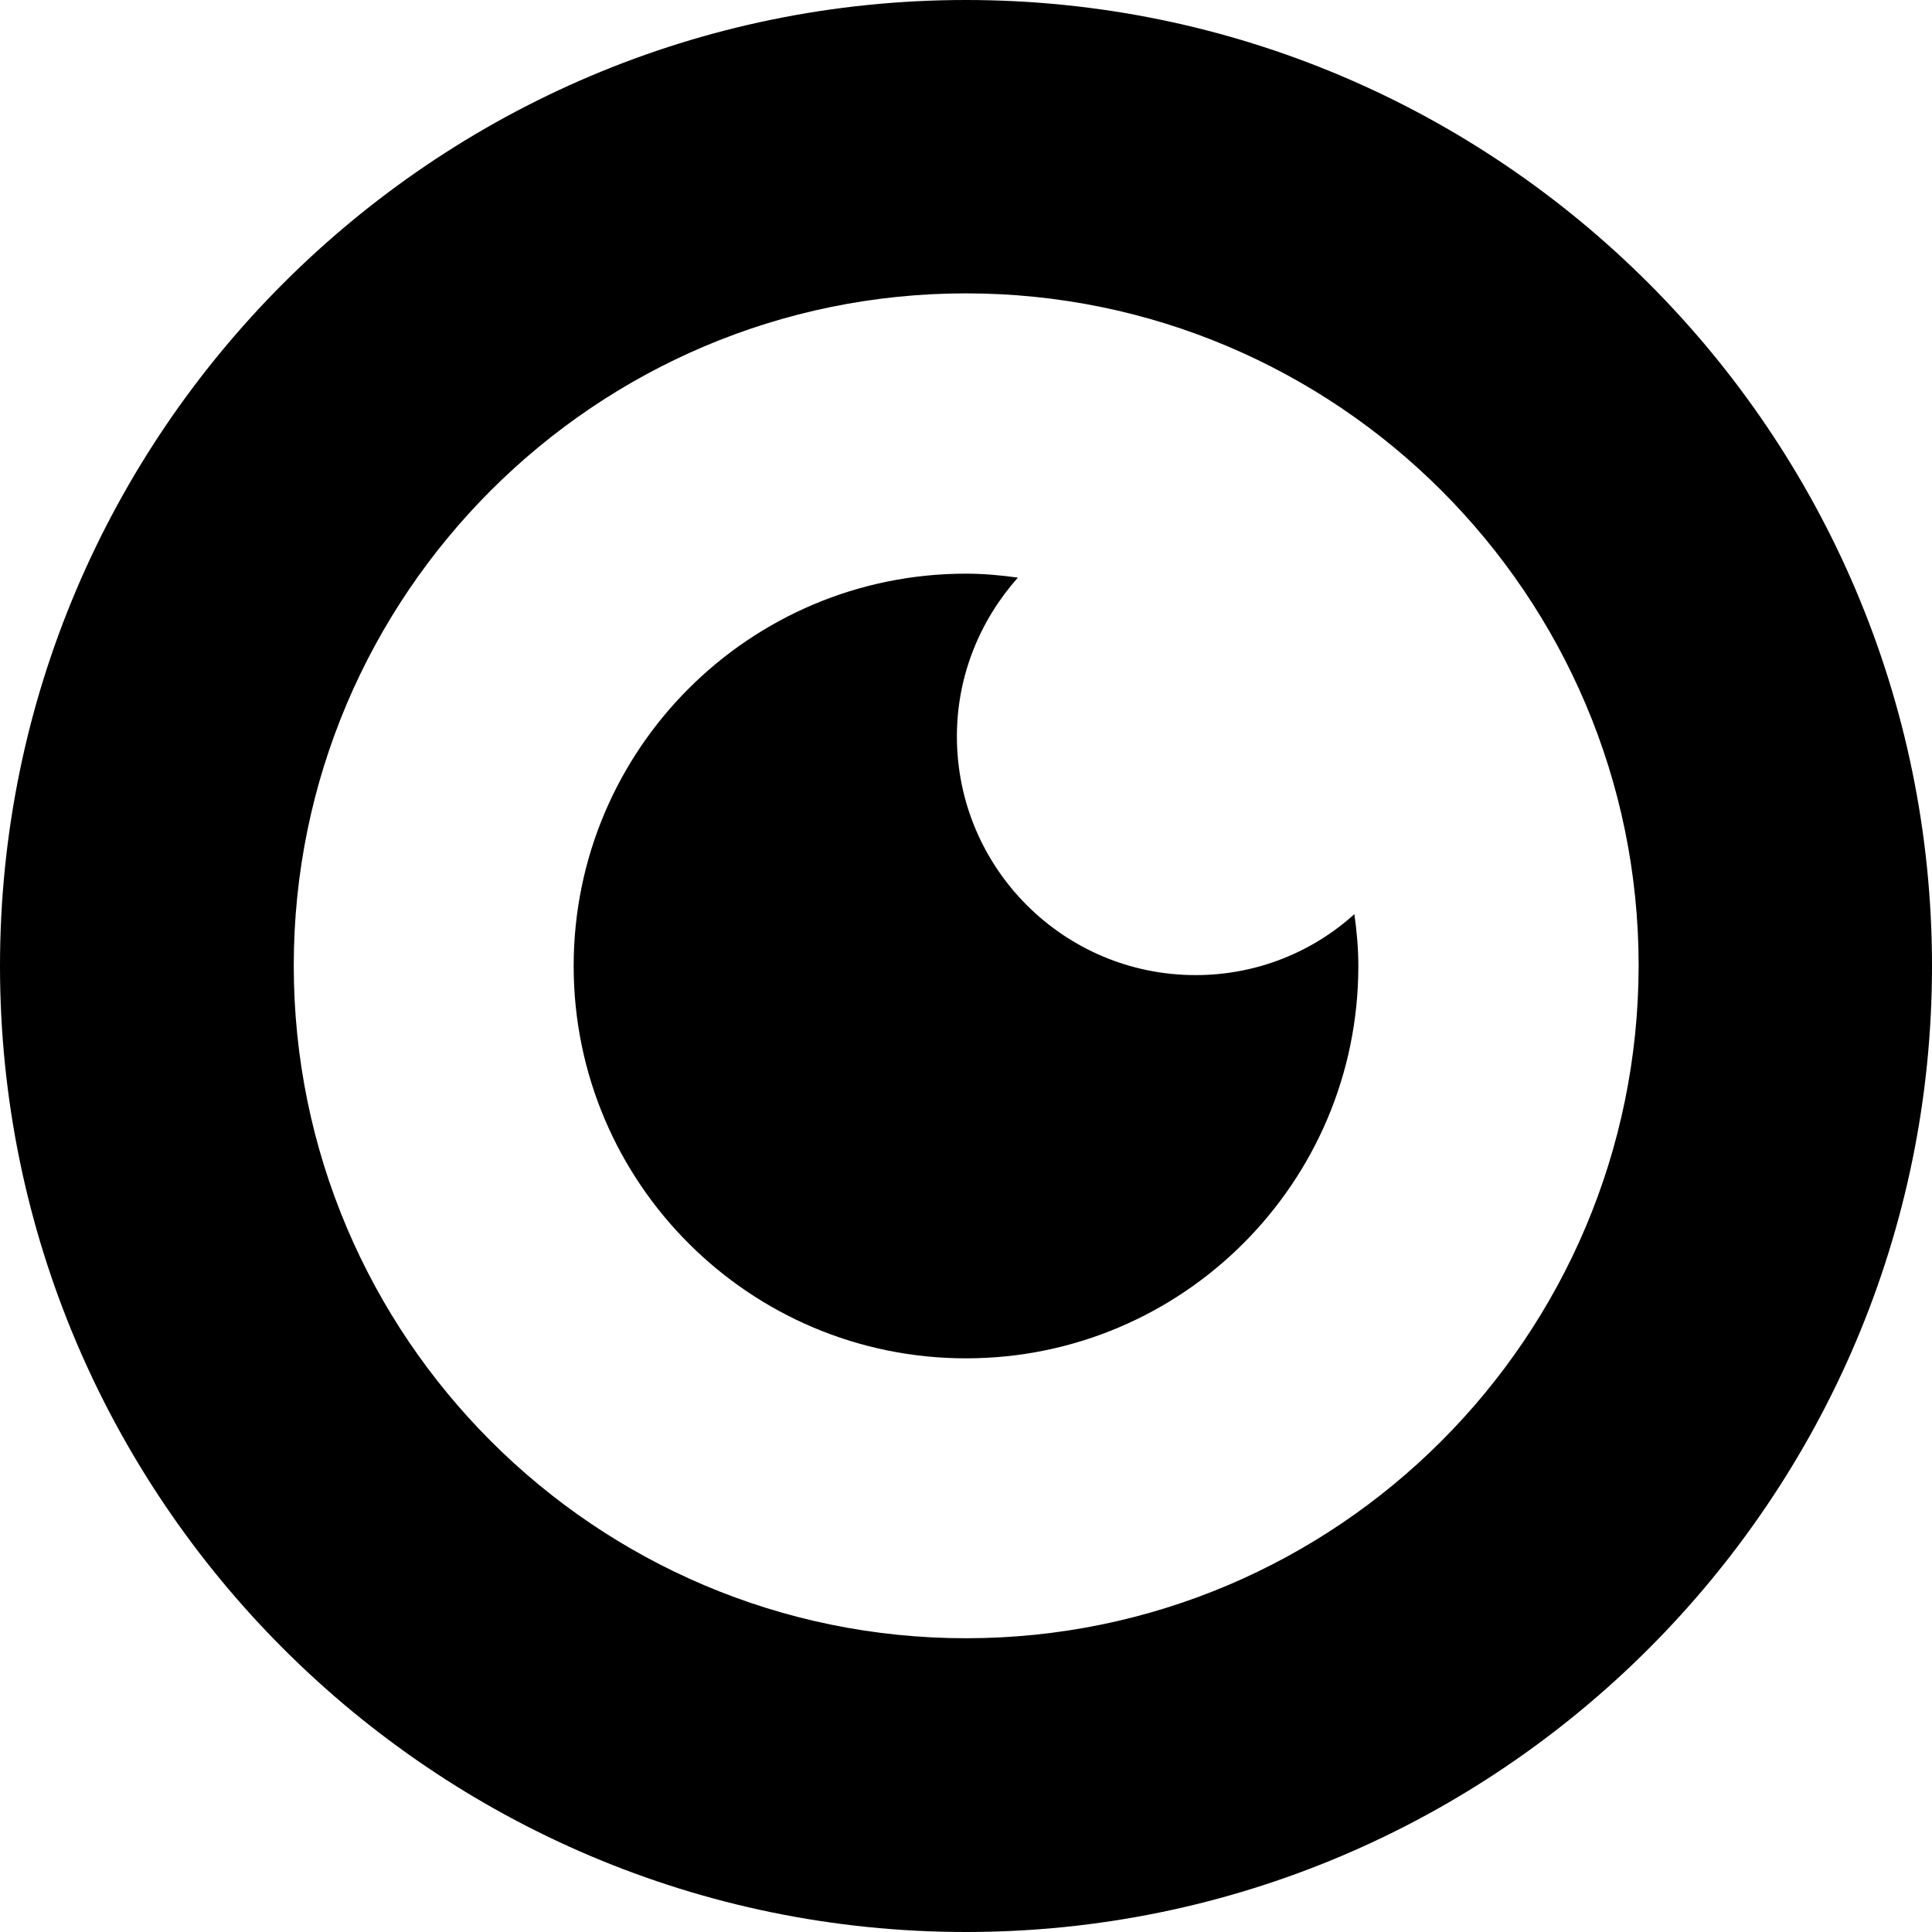 <?xml version="1.0" encoding="iso-8859-1"?>
<!-- Generator: Adobe Illustrator 19.0.0, SVG Export Plug-In . SVG Version: 6.00 Build 0)  -->
<svg version="1.1" id="Capa_1" xmlns="http://www.w3.org/2000/svg" xmlns:xlink="http://www.w3.org/1999/xlink" x="0px" y="0px"
	 viewBox="0 0 488 488" style="enable-background:new 0 0 488 488;" xml:space="preserve">
<g>
	<g>
		<path d="M244,0C109.5,0,0,109.5,0,244s109.5,244,244,244s244-109.5,244-244S378.5,0,244,0z M244,413.8
			c-93.7,0-169.8-76.2-169.8-169.9S150.4,74.1,244,74.1c93.7,0,169.9,76.2,169.9,169.8C413.8,337.7,337.7,413.8,244,413.8z
			 M342.1,230.9c0.6,4.3,1,8.6,1,13.1c0,54.7-44.4,99.1-99.1,99.1s-99.1-44.4-99.1-99.1s44.4-99.1,99.1-99.1c4.4,0,8.8,0.4,13.1,1
			c-9.5,10.7-15.4,24.7-15.4,40.1c0,33.3,27,60.3,60.3,60.3C317.4,246.3,331.5,240.5,342.1,230.9z"/>
	</g>
</g>
<g>
</g>
<g>
</g>
<g>
</g>
<g>
</g>
<g>
</g>
<g>
</g>
<g>
</g>
<g>
</g>
<g>
</g>
<g>
</g>
<g>
</g>
<g>
</g>
<g>
</g>
<g>
</g>
<g>
</g>
</svg>
